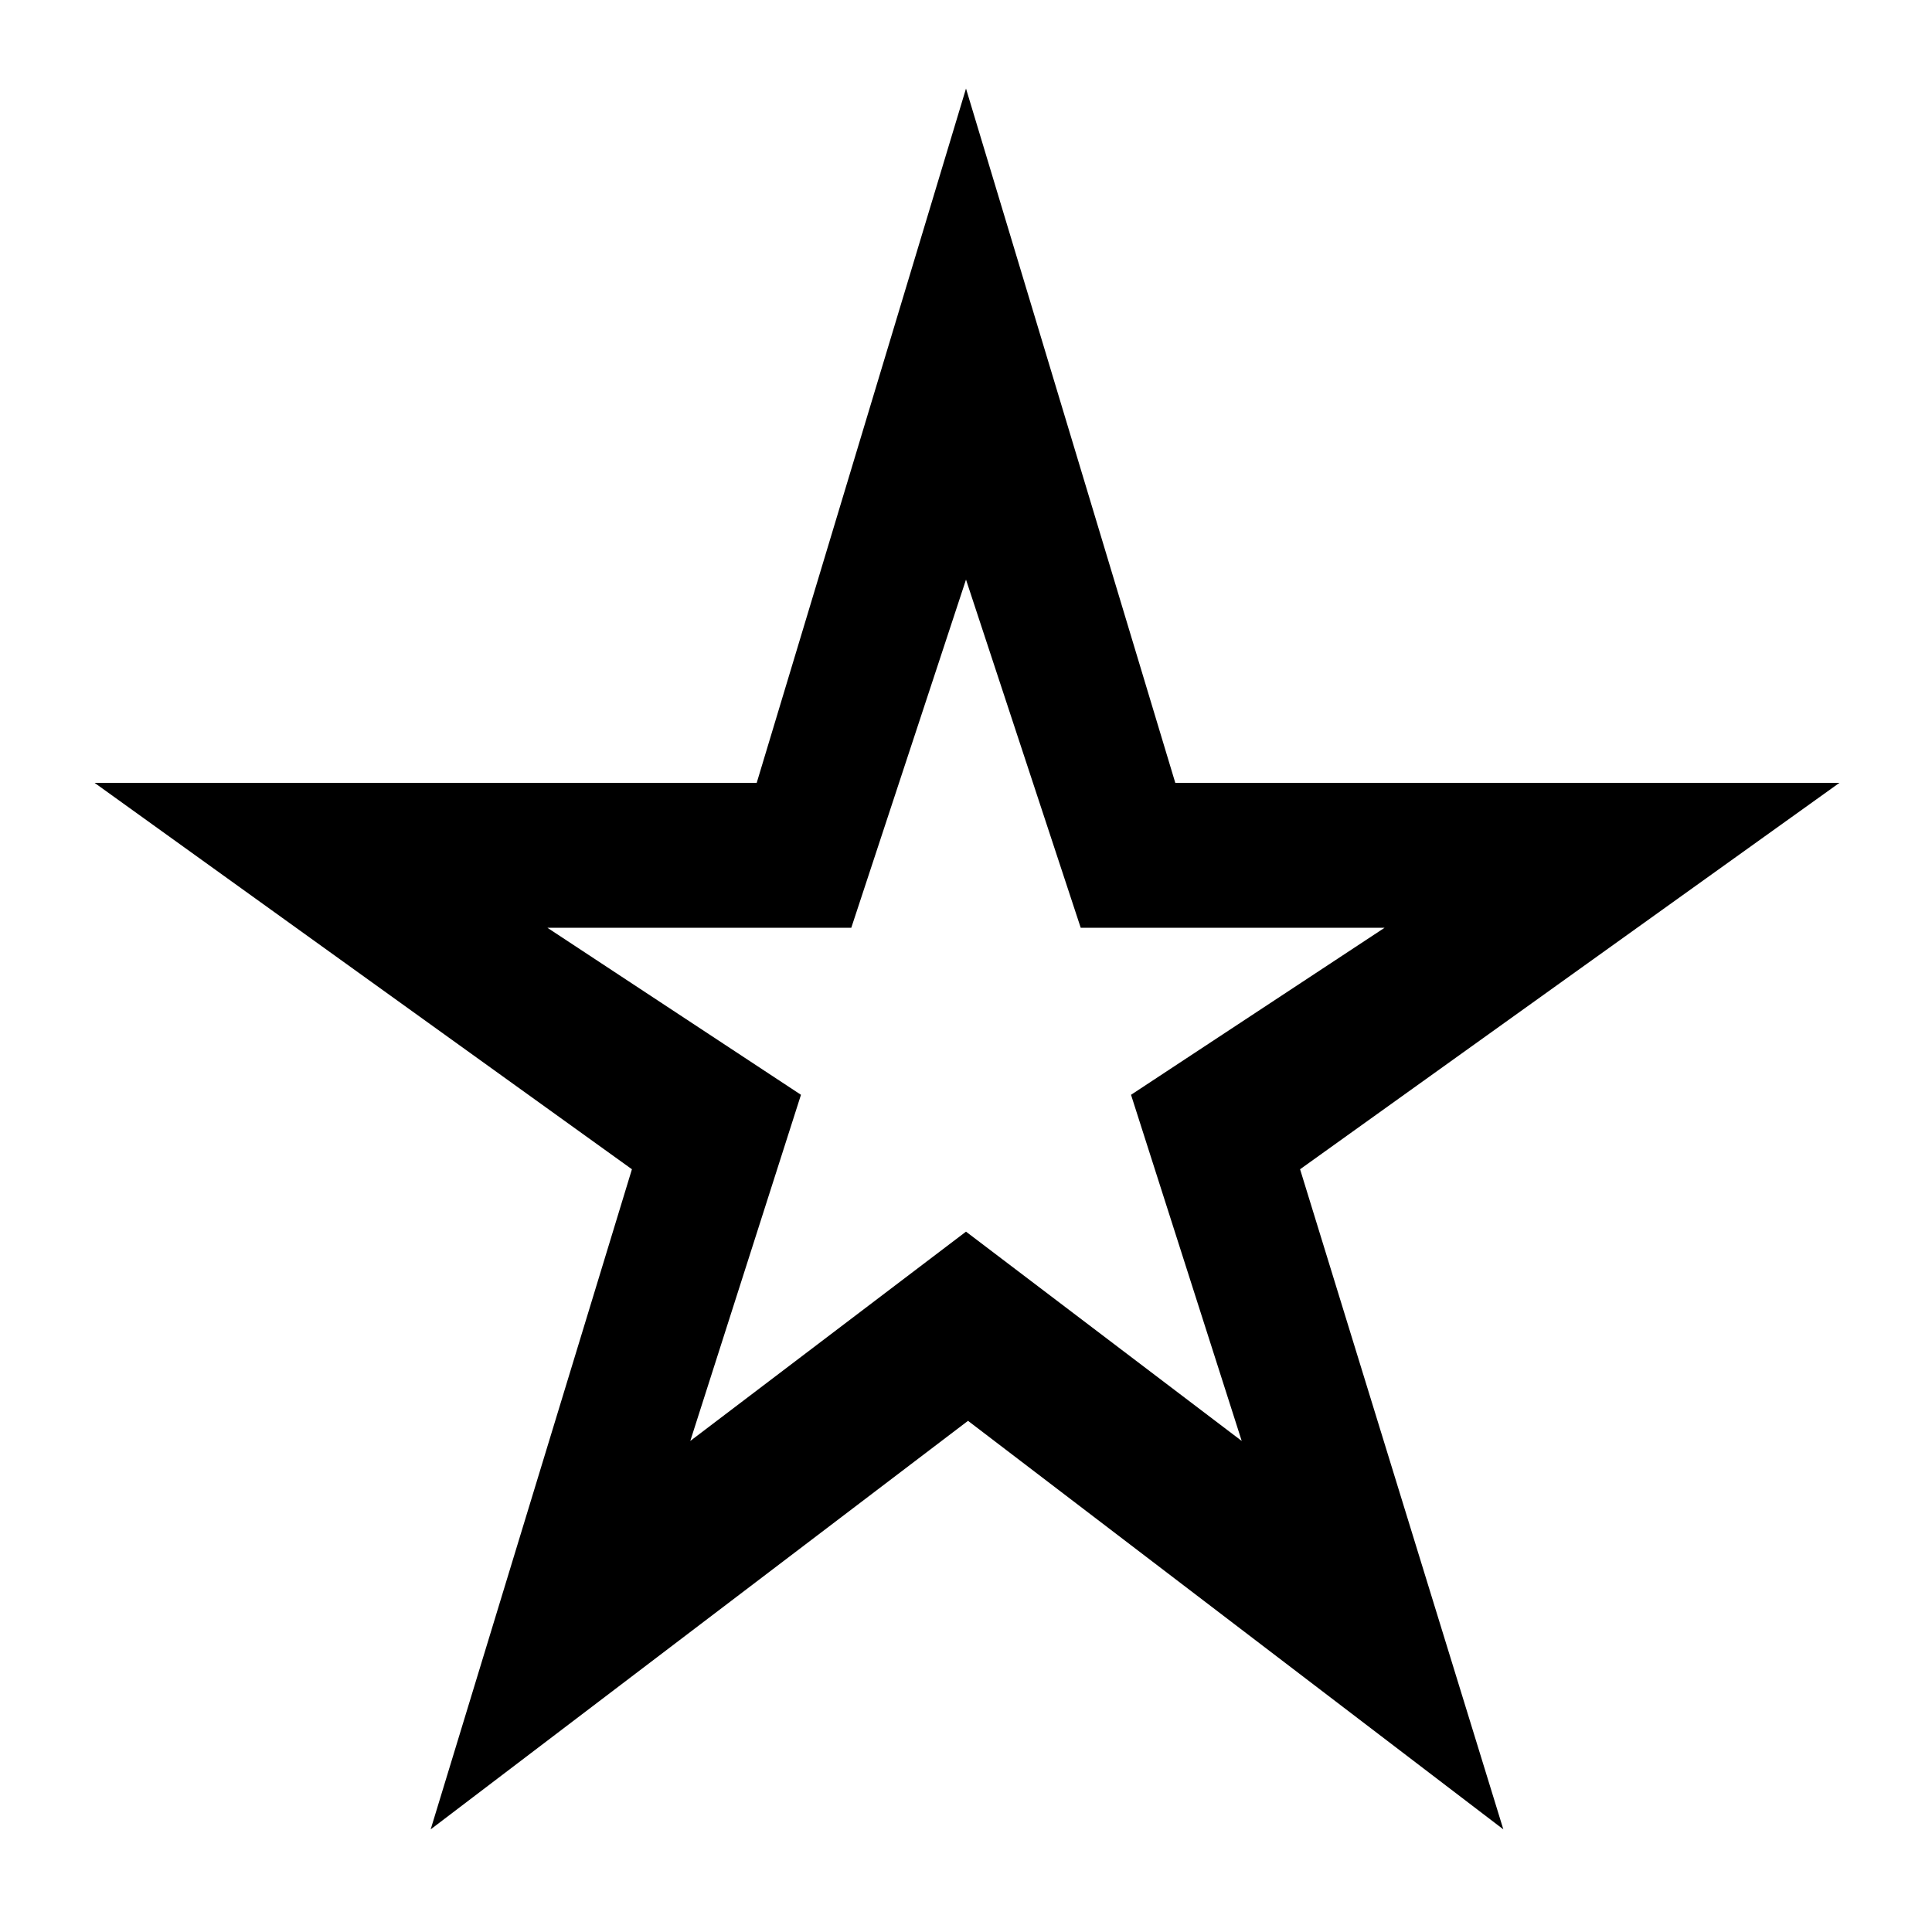 <svg xmlns="http://www.w3.org/2000/svg" height="48" width="48"><path d="M24 25.05ZM10.7 45.45 15.7 29.05 2.35 19.45H18.8L24 2.2L29.2 19.45H45.7L32.3 29.05L37.35 45.45L24.05 35.3ZM17.15 35.8 24 30.6 30.85 35.8 28.1 27.2 34.4 23.05H26.85L24 14.4L21.15 23.05H13.6L19.9 27.2Z"/></svg>